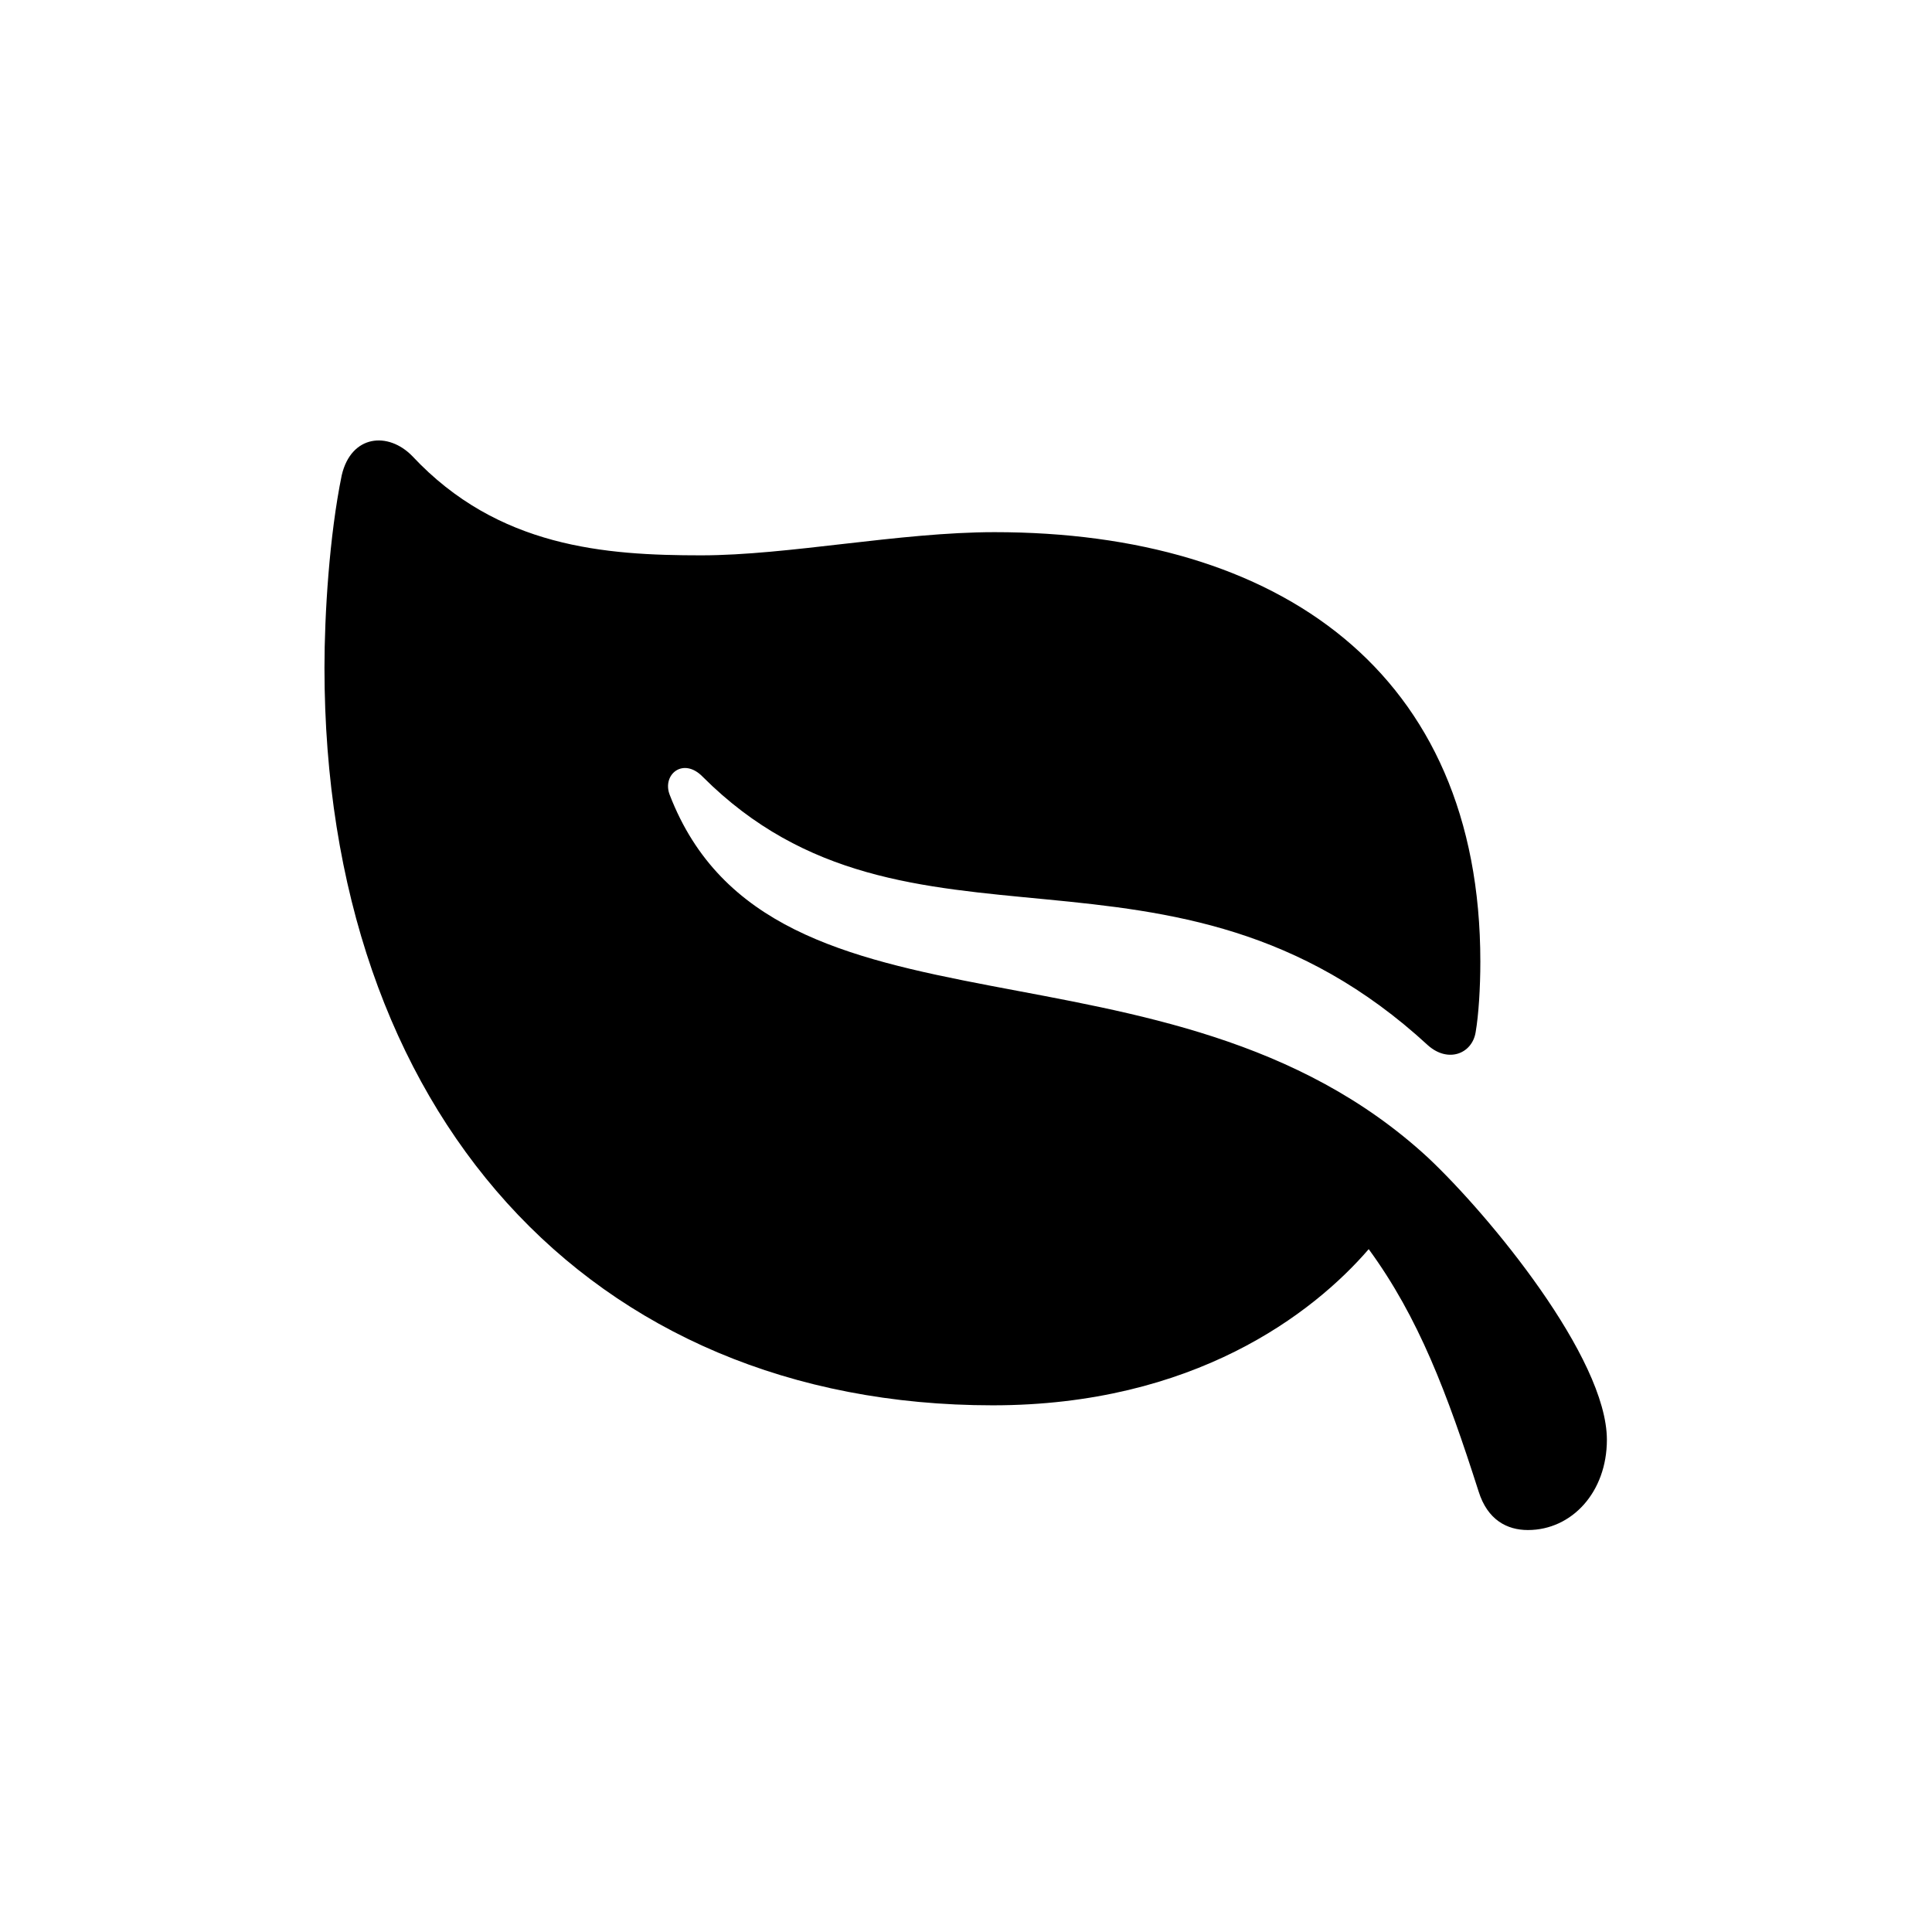 <svg width="18" height="18" viewBox="0 0 18 18" fill="none" xmlns="http://www.w3.org/2000/svg">
  <path
    d="M3.184 4.427C3.068 4.992 3.023 5.728 3.023 6.22C3.023 10.36 5.486 13.093 9.249 13.093C11.12 13.093 12.232 12.241 12.752 11.638C13.217 12.274 13.482 12.977 13.776 13.896C13.859 14.161 14.041 14.255 14.235 14.255C14.645 14.255 14.971 13.901 14.971 13.414C14.971 12.65 13.875 11.322 13.305 10.786C10.882 8.55 7.19 9.873 6.239 7.404C6.167 7.216 6.366 7.05 6.548 7.238C8.458 9.148 10.915 7.537 13.305 9.74C13.493 9.906 13.715 9.817 13.748 9.618C13.776 9.457 13.792 9.203 13.792 8.959C13.792 6.259 11.911 4.958 9.266 4.958C8.38 4.958 7.345 5.174 6.532 5.174C5.641 5.174 4.639 5.102 3.842 4.25C3.616 4.018 3.272 4.051 3.184 4.427Z"
    fill="currentColor" />
</svg>
